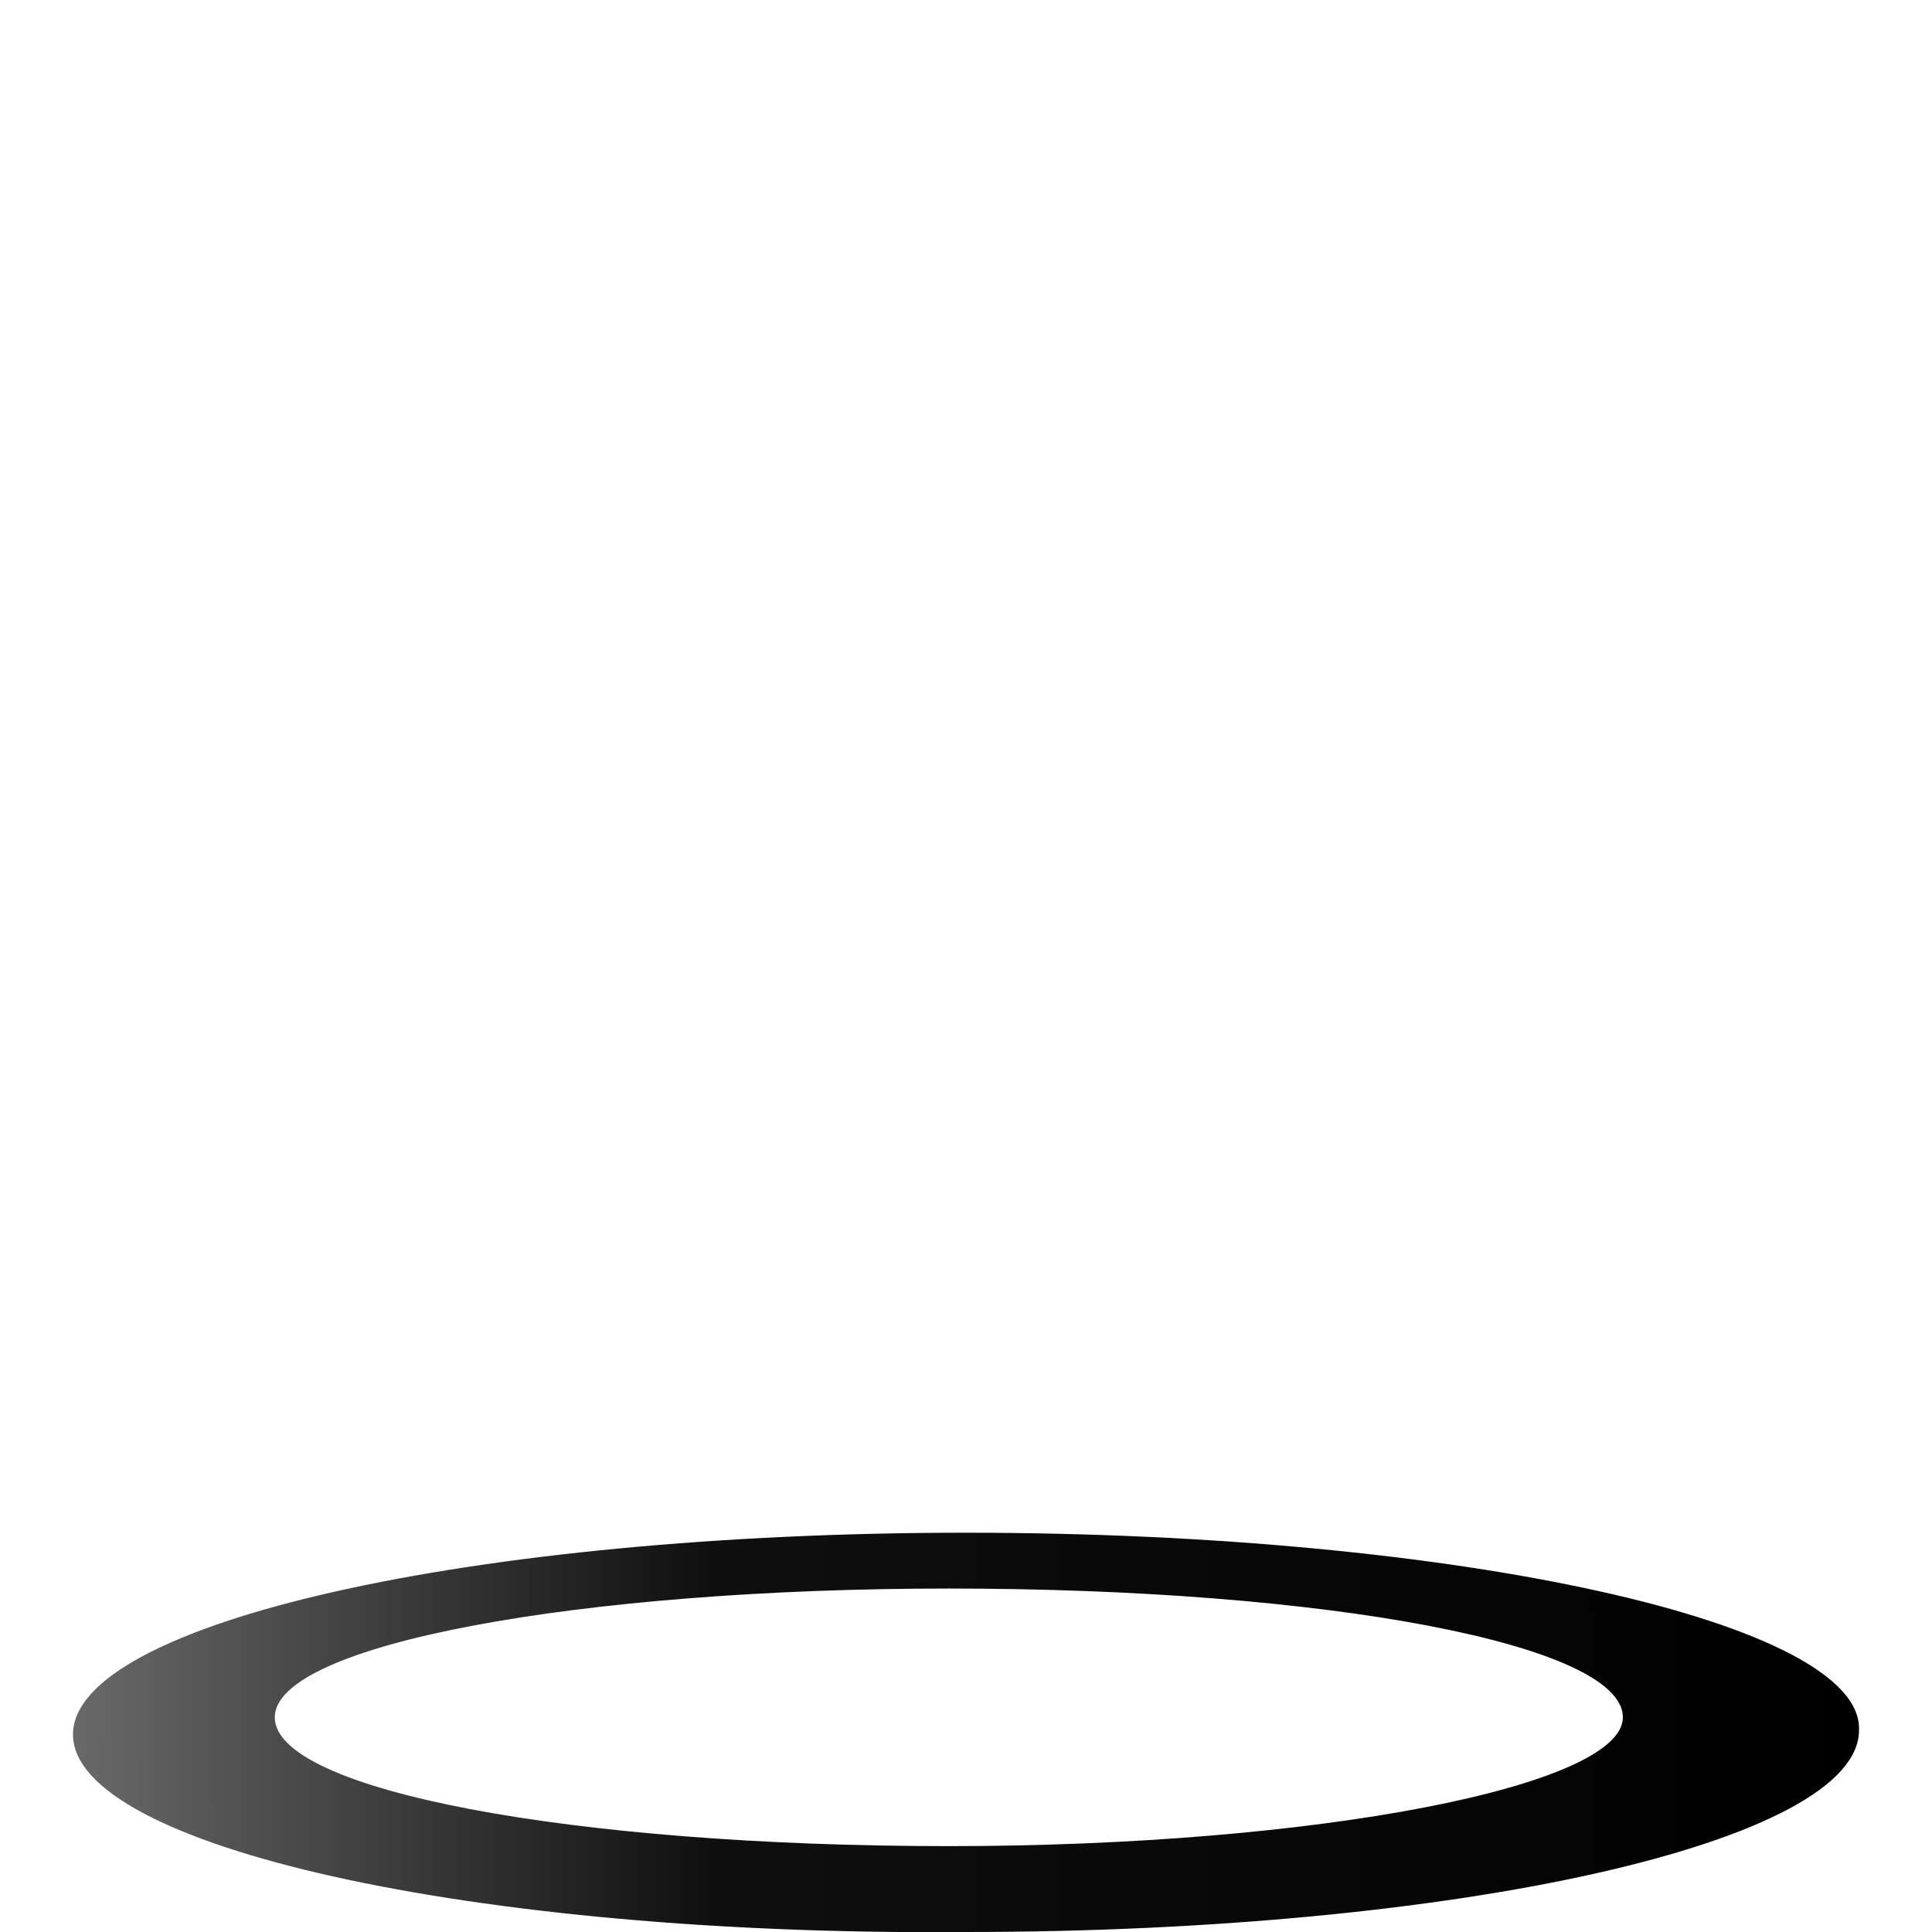 <?xml version="1.0" encoding="utf-8"?>
<!-- Generator: Adobe Illustrator 21.0.1, SVG Export Plug-In . SVG Version: 6.00 Build 0)  -->
<svg version="1.1" id="Layer_4" xmlns="http://www.w3.org/2000/svg" xmlns:xlink="http://www.w3.org/1999/xlink" x="0px" y="0px"
	 viewBox="0 0 45 45" style="enable-background:new 0 0 45 45;" xml:space="preserve">
<style type="text/css">
	.st0{fill:url(#SVGID_1_);}
</style>
<g>
	
		<linearGradient id="SVGID_1_" gradientUnits="userSpaceOnUse" x1="1.048" y1="2.892" x2="39.871" y2="2.892" gradientTransform="matrix(1.073 -2.726723e-03 -2.625057e-03 -1.034 0.585 43.397)">
		<stop  offset="0" style="stop-color:#696969"/>
		<stop  offset="0.357" style="stop-color:#0F0F0F"/>
		<stop  offset="1" style="stop-color:#000000"/>
	</linearGradient>
	<path class="st0" d="M22.5,35.7c-11.5,0-20.8,2.1-20.8,4.7c0,2.6,9.3,4.7,20.8,4.6c11.5,0,20.8-2.1,20.8-4.7
		C43.4,37.8,34,35.7,22.5,35.7z M22.1,43c-8.8,0-15.7-1.3-15.7-3s7.1-3,15.7-3c8.8,0,15.7,1.3,15.7,3C37.8,41.6,30.7,43,22.1,43z"/>
</g>
</svg>
